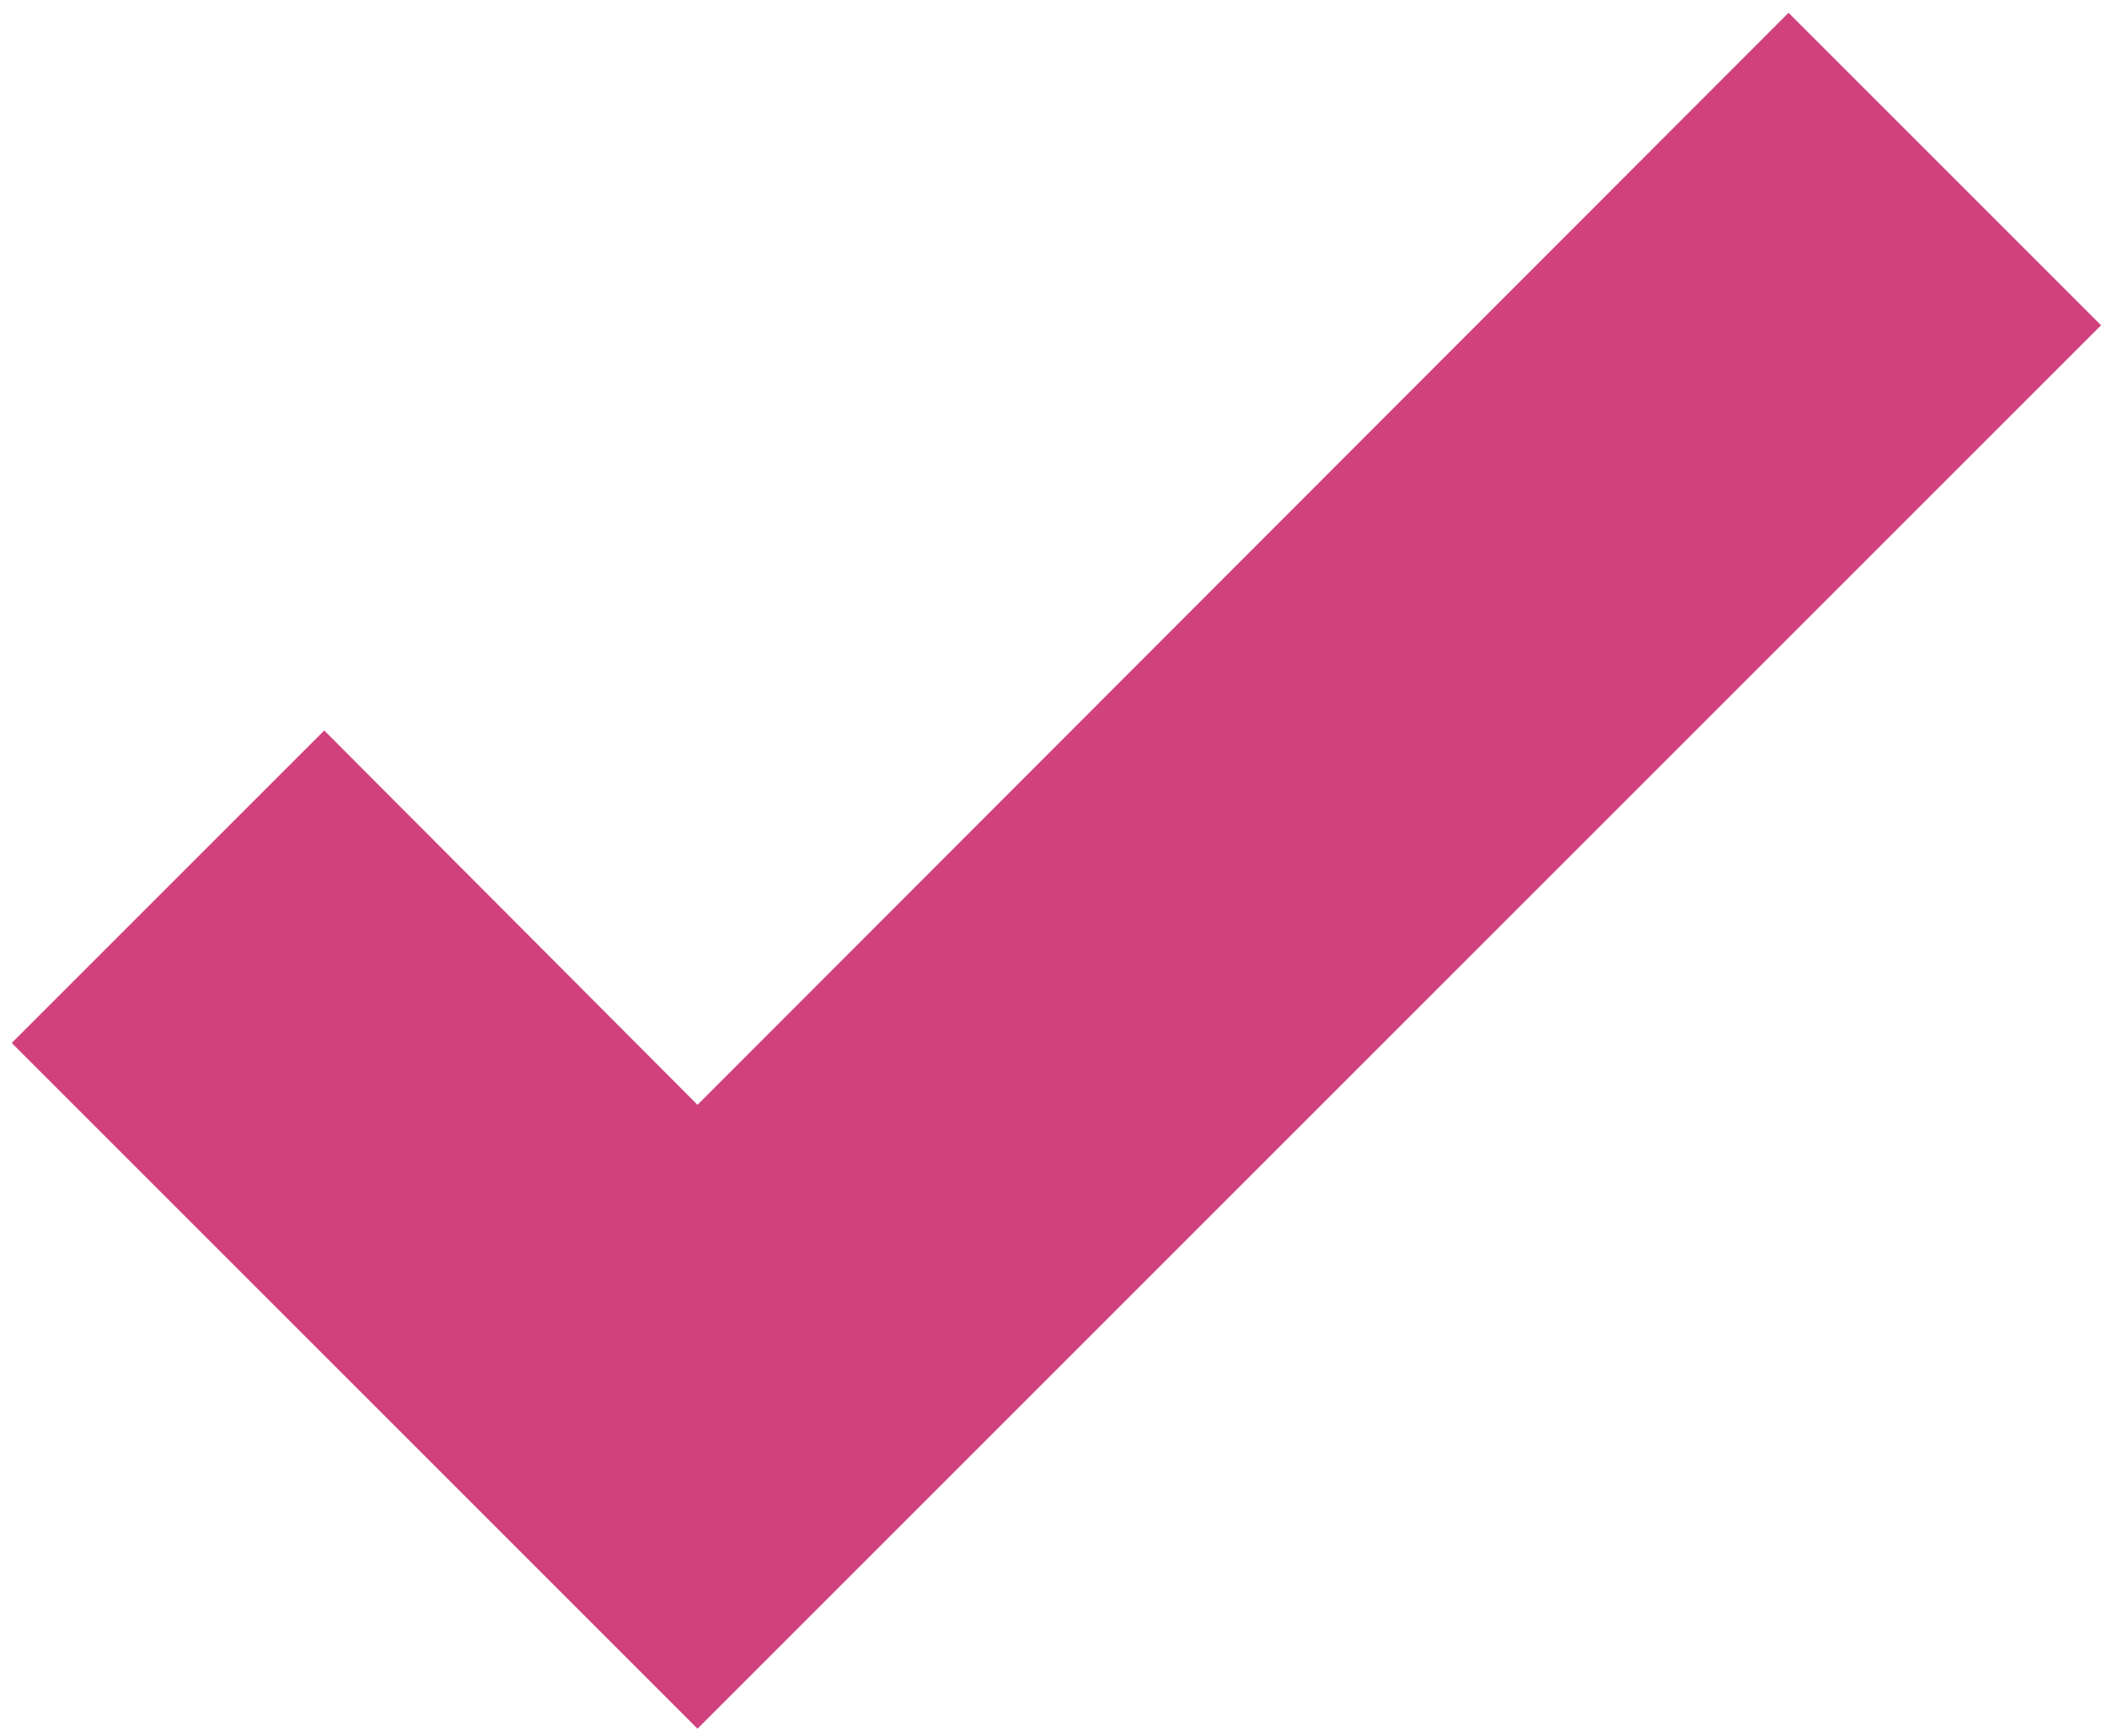 <svg width="159" height="131" viewBox="0 0 159 131" fill="none" xmlns="http://www.w3.org/2000/svg">
<path d="M52.636 130.464L0.886 78.714L24.469 55.13L52.636 83.38L134.969 0.964L158.552 24.547L52.636 130.464Z" fill="#D0417E"/>
</svg>
